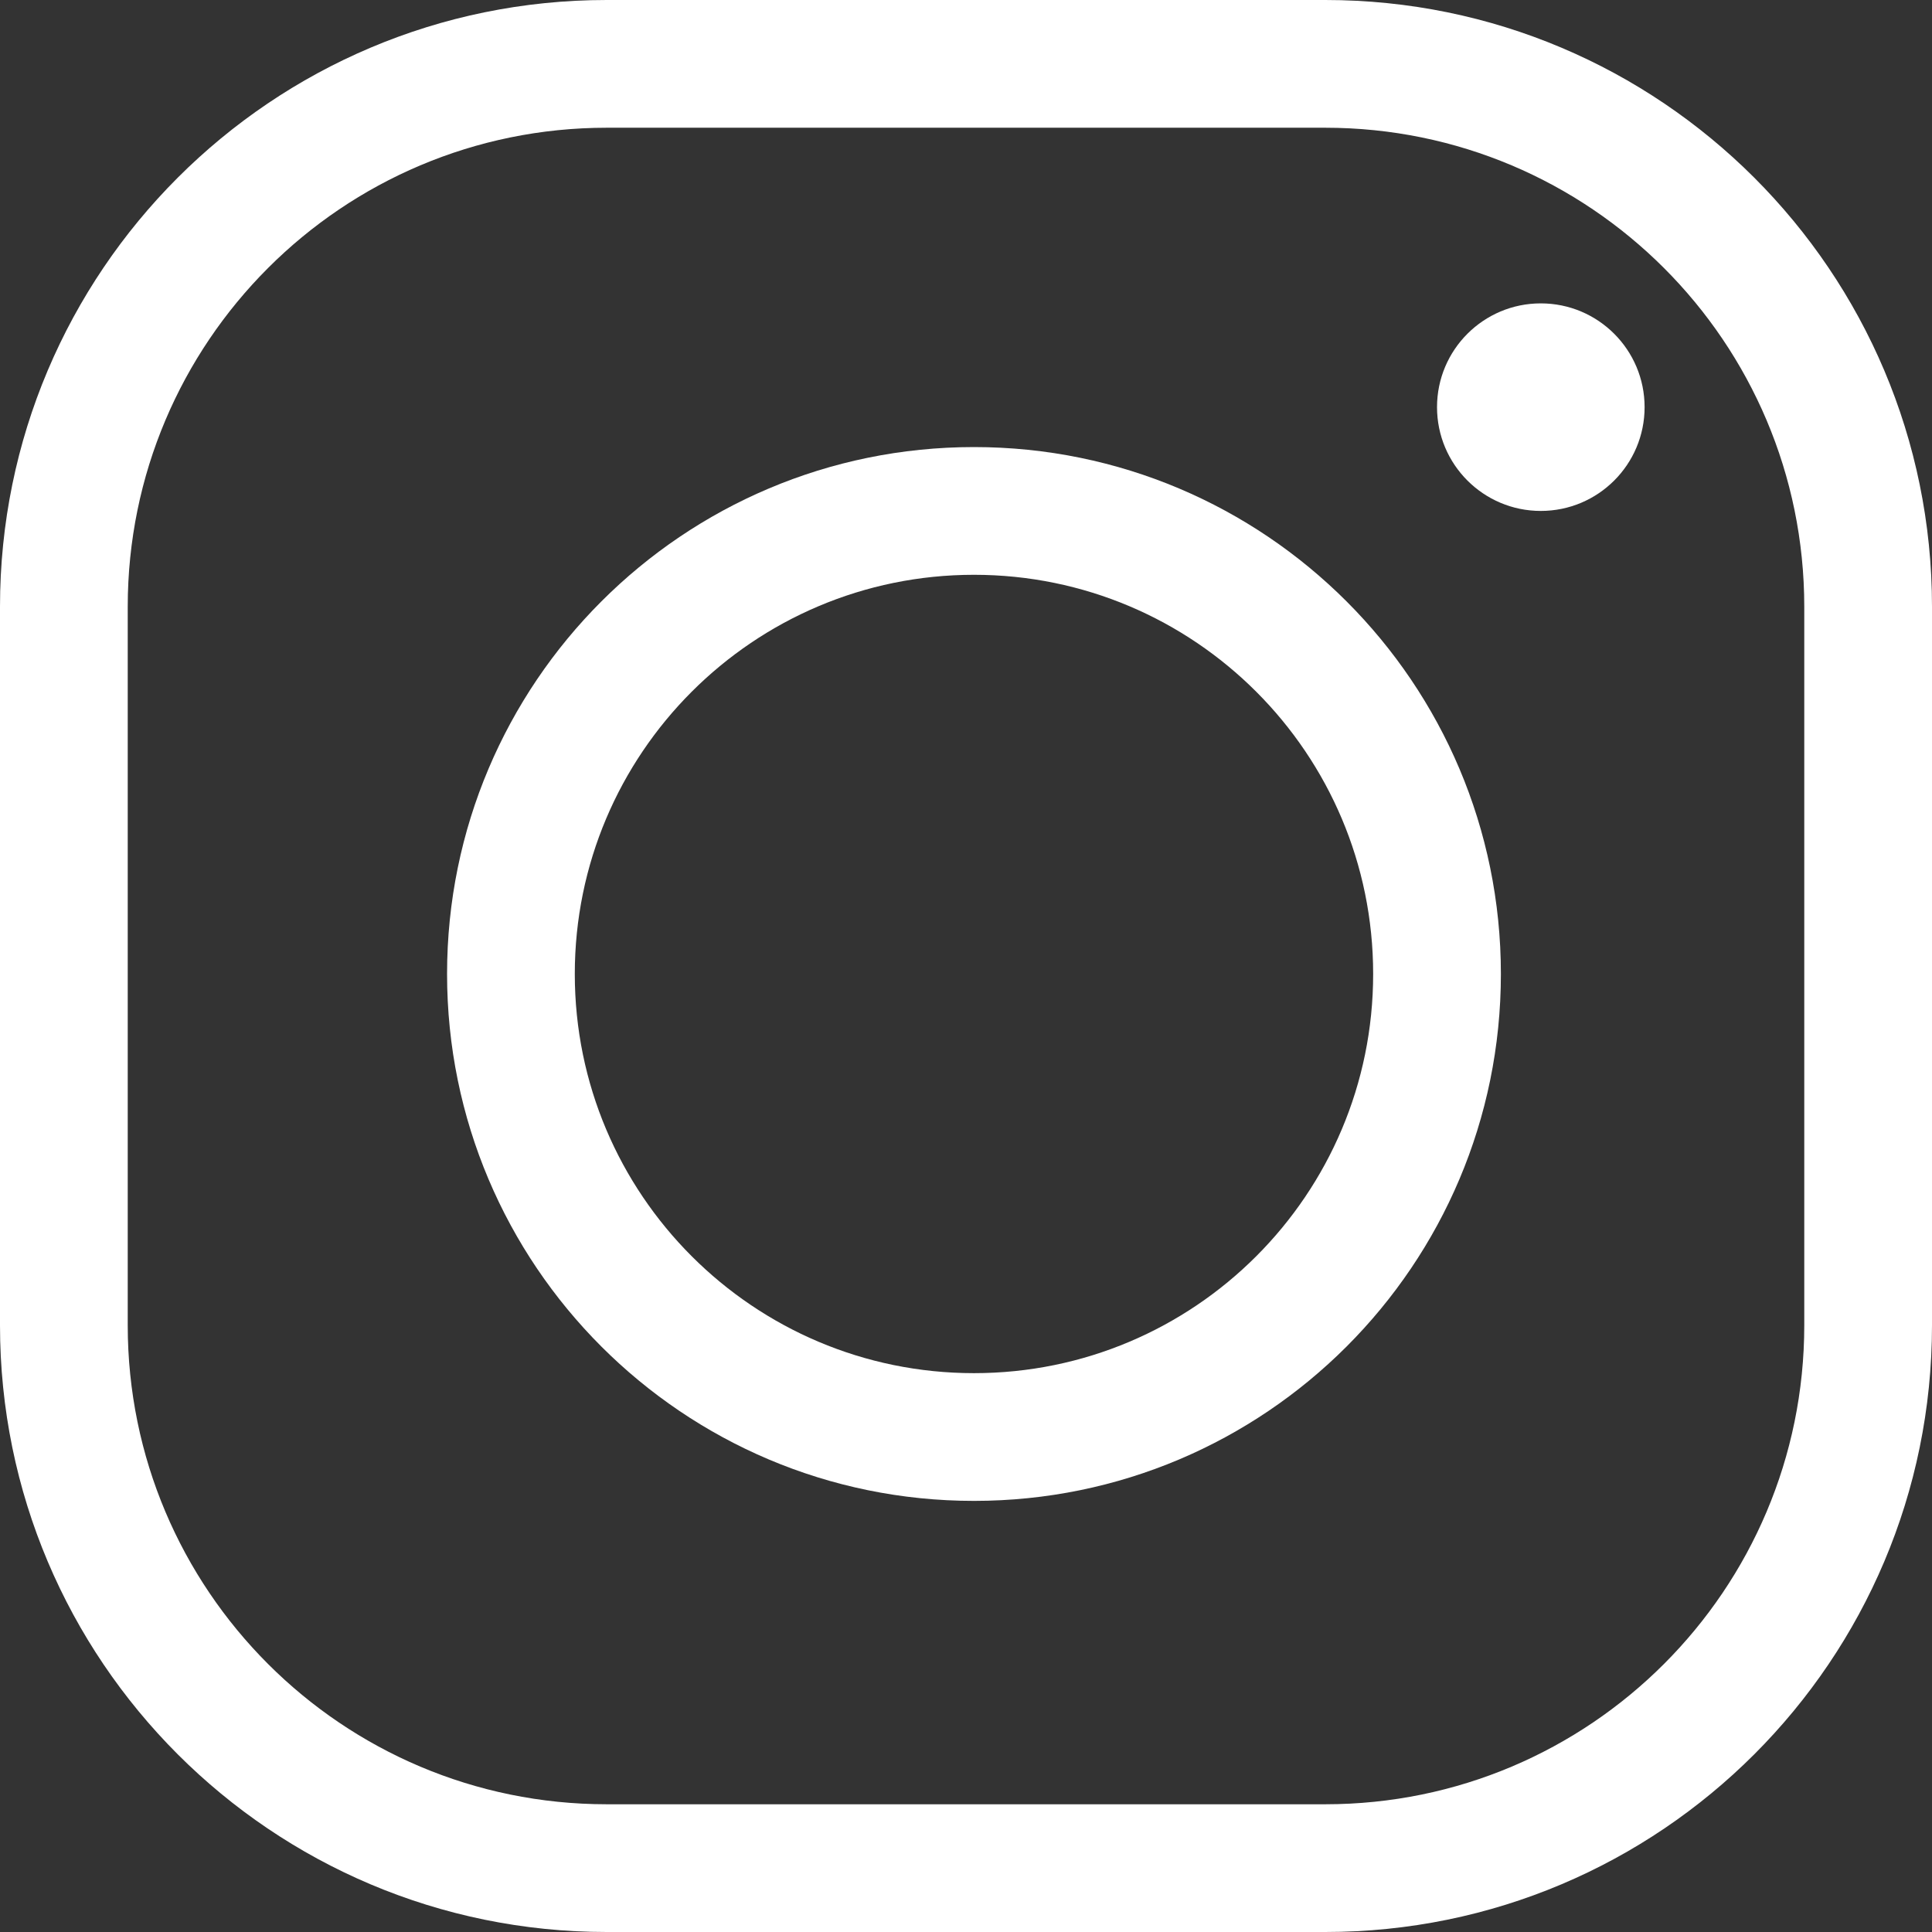 <svg width="70" height="70" viewBox="0 0 70 70" fill="none" xmlns="http://www.w3.org/2000/svg">
<rect x="0" y="0" width="70" height="70" fill="#333333" stroke="none"/>
<g id="logo-insta">
<path id="Rectangle 4 (Stroke)" fill-rule="evenodd" clip-rule="evenodd" d="M48.017 4.628H21.983C12.398 4.628 4.628 12.398 4.628 21.983V48.017C4.628 57.602 12.398 65.372 21.983 65.372H48.017C57.602 65.372 65.372 57.602 65.372 48.017V21.983C65.372 12.398 57.602 4.628 48.017 4.628ZM21.983 0C9.842 0 0 9.842 0 21.983V48.017C0 60.158 9.842 70 21.983 70H48.017C60.158 70 70 60.158 70 48.017V21.983C70 9.842 60.158 0 48.017 0H21.983Z" fill="white"/>
<path id="Ellipse 1 (Stroke)" fill-rule="evenodd" clip-rule="evenodd" d="M54.38 35.289C54.38 45.833 45.833 54.38 35.289 54.38C24.745 54.38 16.198 45.833 16.198 35.289C16.198 24.746 24.745 16.198 35.289 16.198C45.833 16.198 54.38 24.746 54.38 35.289ZM35.289 49.752C43.277 49.752 49.752 43.277 49.752 35.289C49.752 27.302 43.277 20.826 35.289 20.826C27.302 20.826 20.826 27.302 20.826 35.289C20.826 43.277 27.302 49.752 35.289 49.752Z" fill="white"/>
<path id="Ellipse 2" d="M52.066 14.752C52.066 12.675 53.75 10.992 55.826 10.992C57.903 10.992 59.587 12.675 59.587 14.752C59.587 16.829 57.903 18.512 55.826 18.512C53.75 18.512 52.066 16.829 52.066 14.752Z" fill="white"/>
</g>
</svg>
